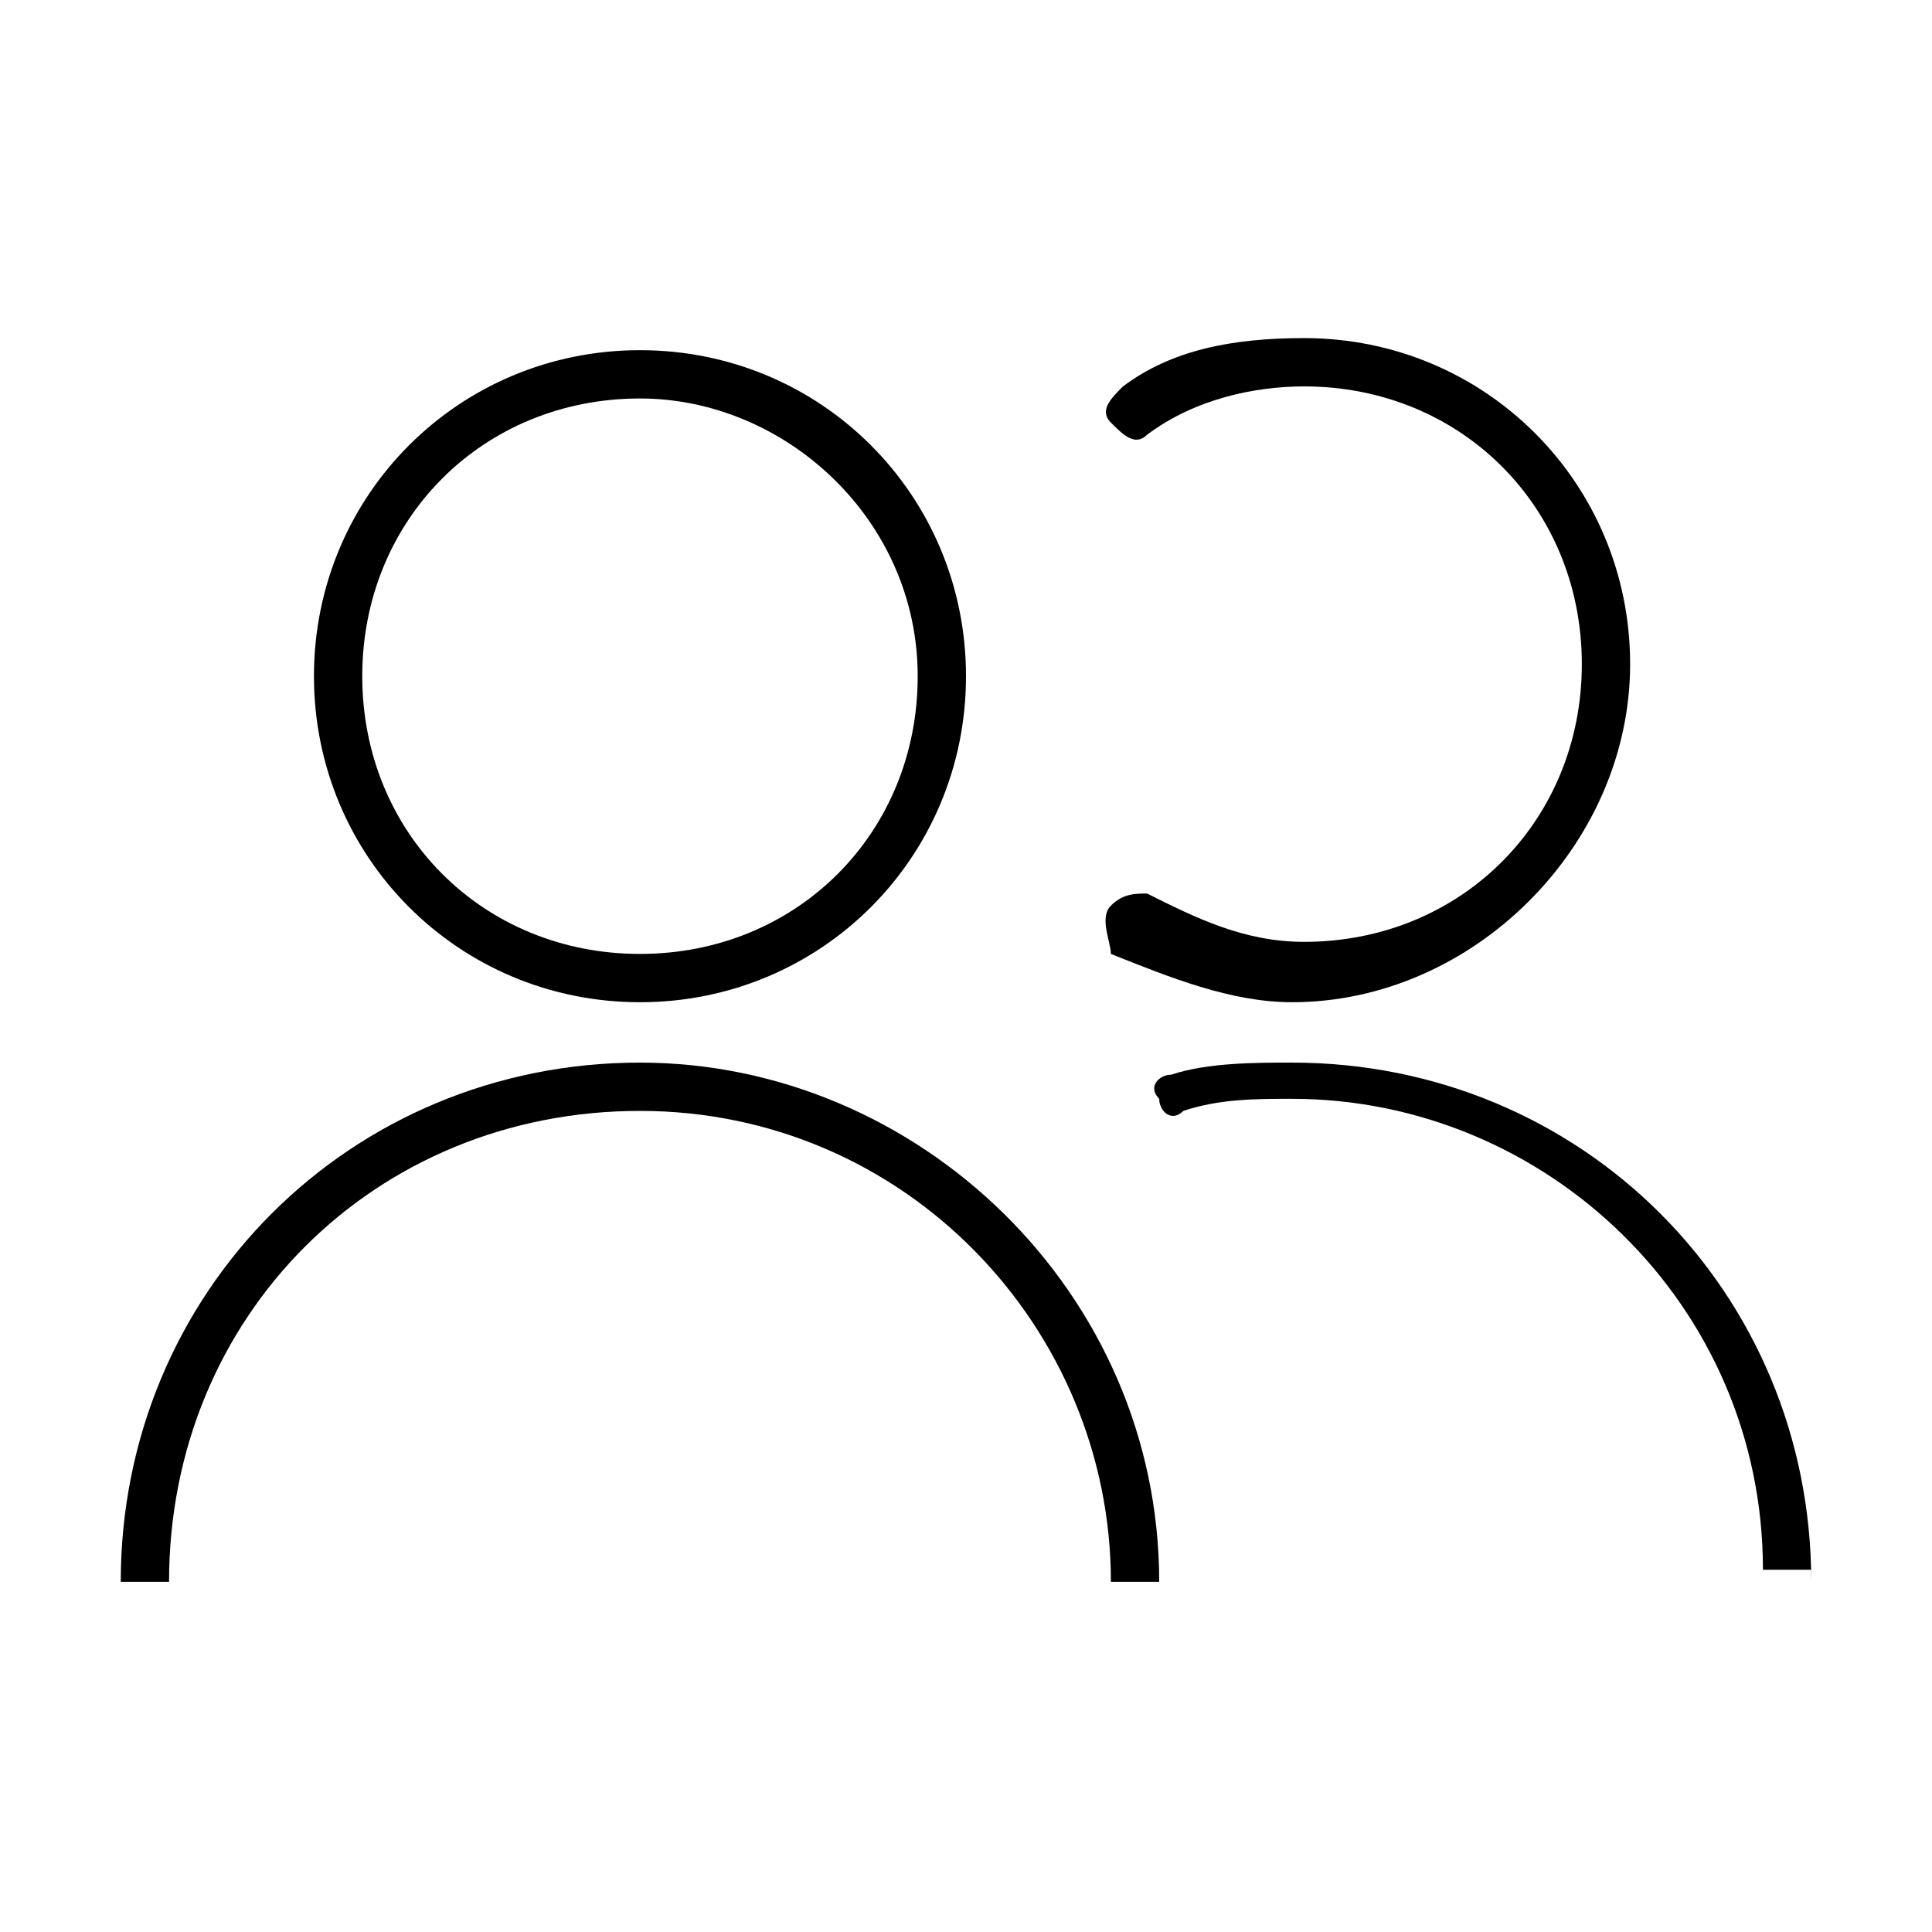 <?xml version="1.0" encoding="utf-8"?>
<svg version="1.1" id="users_icon" 
	xmlns="http://www.w3.org/2000/svg" 
	xmlns:xlink="http://www.w3.org/1999/xlink" x="0px" y="0px" viewBox="0 0 16 16" style="enable-background:new 0 0 16 16;" xml:space="preserve">
	<style type="text/css">
	.fill{fill:#000000;}
	</style>
	<path class="fill" d="M5.3,8.3c-1.5,0-2.7-1.2-2.7-2.7s1.2-2.7,2.7-2.7S8,4.1,8,5.6S6.8,8.3,5.3,8.3z M5.3,3.3C4,3.3,3,4.3,3,5.6
			c0,1.3,1,2.3,2.3,2.3c1.3,0,2.3-1,2.3-2.3C7.6,4.3,6.5,3.3,5.3,3.3z"/>
	<path class="fill" d="M9.6,13.1H9.2c0-2.1-1.7-3.9-3.9-3.9s-3.9,1.7-3.9,3.9H1c0-2.4,1.9-4.3,4.3-4.3C7.6,8.8,9.6,10.7,9.6,13.1z"/>
	<path class="fill" d="M10.7,8.3c-0.5,0-1-0.2-1.5-0.4C9.2,7.8,9.1,7.6,9.2,7.5c0.1-0.1,0.2-0.1,0.3-0.1c0.4,0.2,0.8,0.4,1.3,0.4
			c1.3,0,2.3-1,2.3-2.3c0-1.3-1-2.3-2.3-2.3c-0.4,0-0.9,0.1-1.3,0.4c-0.1,0.1-0.2,0-0.3-0.1c-0.1-0.1,0-0.2,0.1-0.3
			c0.4-0.3,0.9-0.4,1.5-0.4c1.5,0,2.7,1.2,2.7,2.7S12.2,8.3,10.7,8.3z"/>
	<path class="fill" d="M15,13.1c0-2.4-1.9-4.3-4.3-4.3c-0.3,0-0.7,0-1,0.1c-0.1,0-0.2,0.1-0.1,0.2c0,0.1,0.1,0.2,0.2,0.1
			c0.3-0.1,0.6-0.1,0.9-0.1c2.1,0,3.9,1.7,3.9,3.9H15z"/>
</svg>
